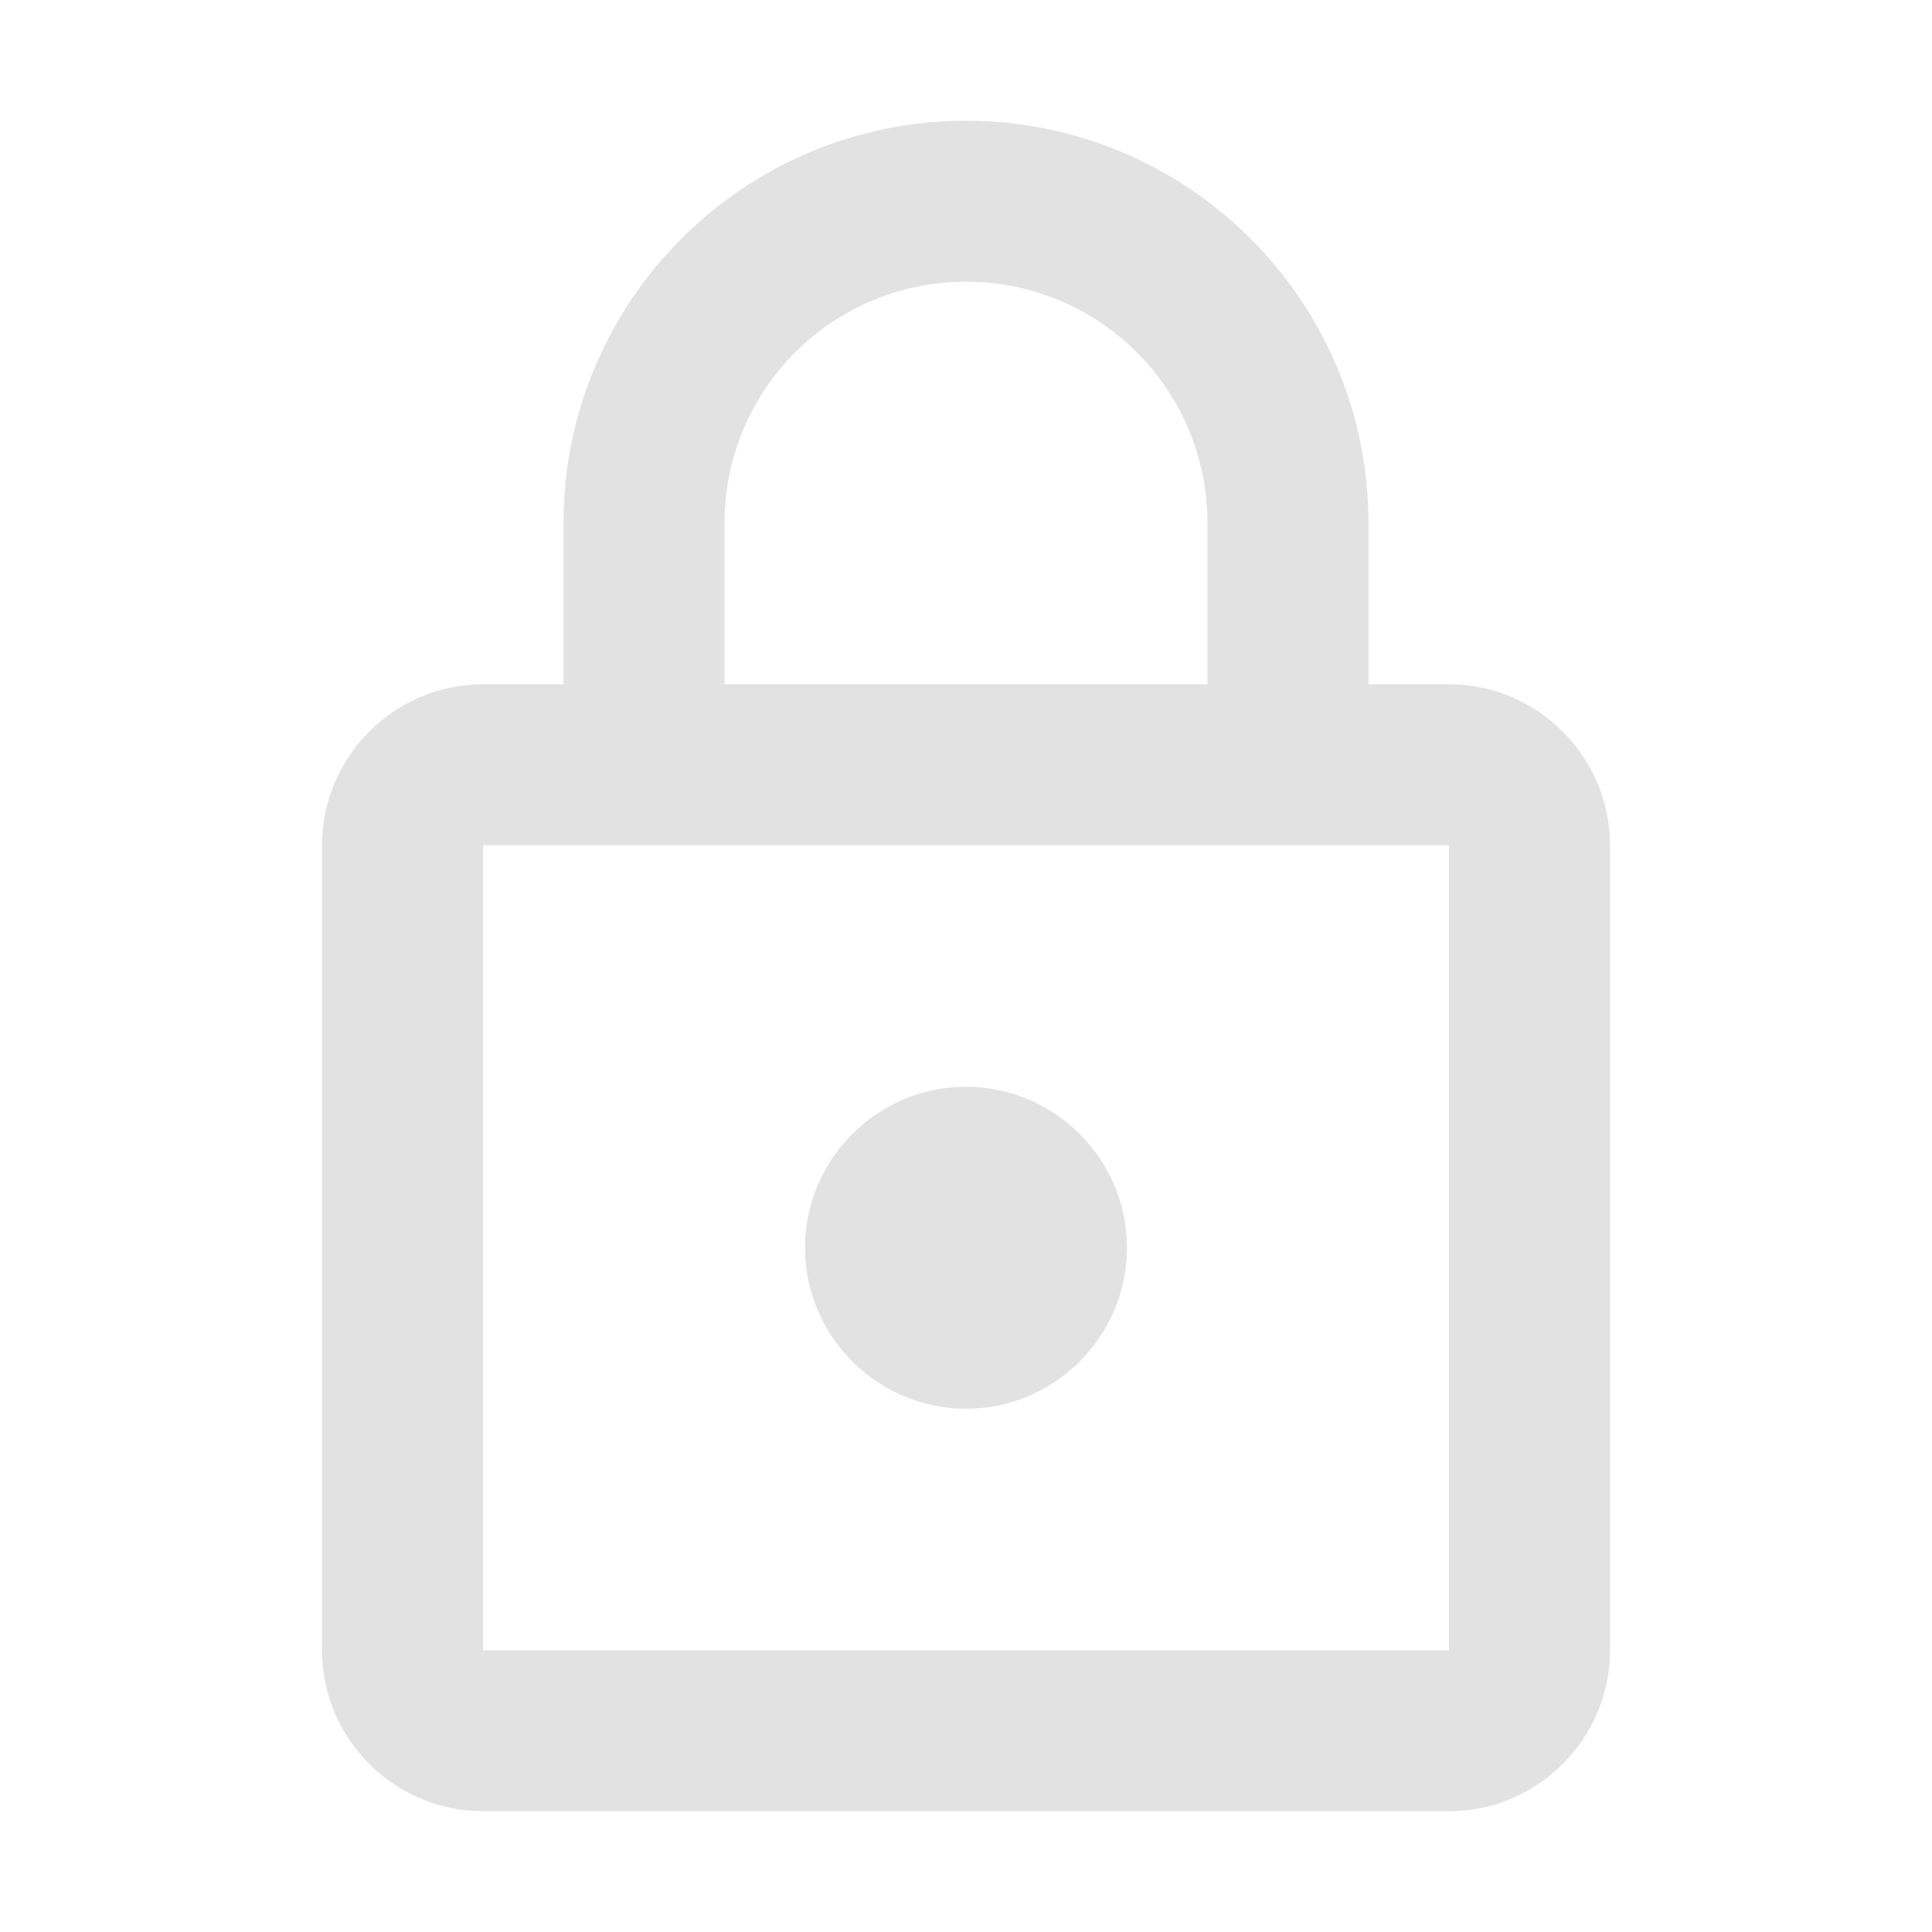 <svg width="18" height="18" viewBox="0 0 18 18" fill="none" xmlns="http://www.w3.org/2000/svg">
<path d="M13.5 6.375H12.75V4.875C12.75 2.805 11.07 1.125 9 1.125C6.93 1.125 5.25 2.805 5.25 4.875V6.375H4.5C3.675 6.375 3 7.05 3 7.875V15.375C3 16.2 3.675 16.875 4.5 16.875H13.5C14.325 16.875 15 16.2 15 15.375V7.875C15 7.05 14.325 6.375 13.5 6.375ZM6.75 4.875C6.75 3.63 7.755 2.625 9 2.625C10.245 2.625 11.25 3.63 11.25 4.875V6.375H6.75V4.875ZM13.5 15.375H4.5V7.875H13.5V15.375ZM9 13.125C9.825 13.125 10.5 12.45 10.5 11.625C10.5 10.8 9.825 10.125 9 10.125C8.175 10.125 7.5 10.8 7.5 11.625C7.5 12.45 8.175 13.125 9 13.125Z" fill="#E2E2E2"/>
</svg>
